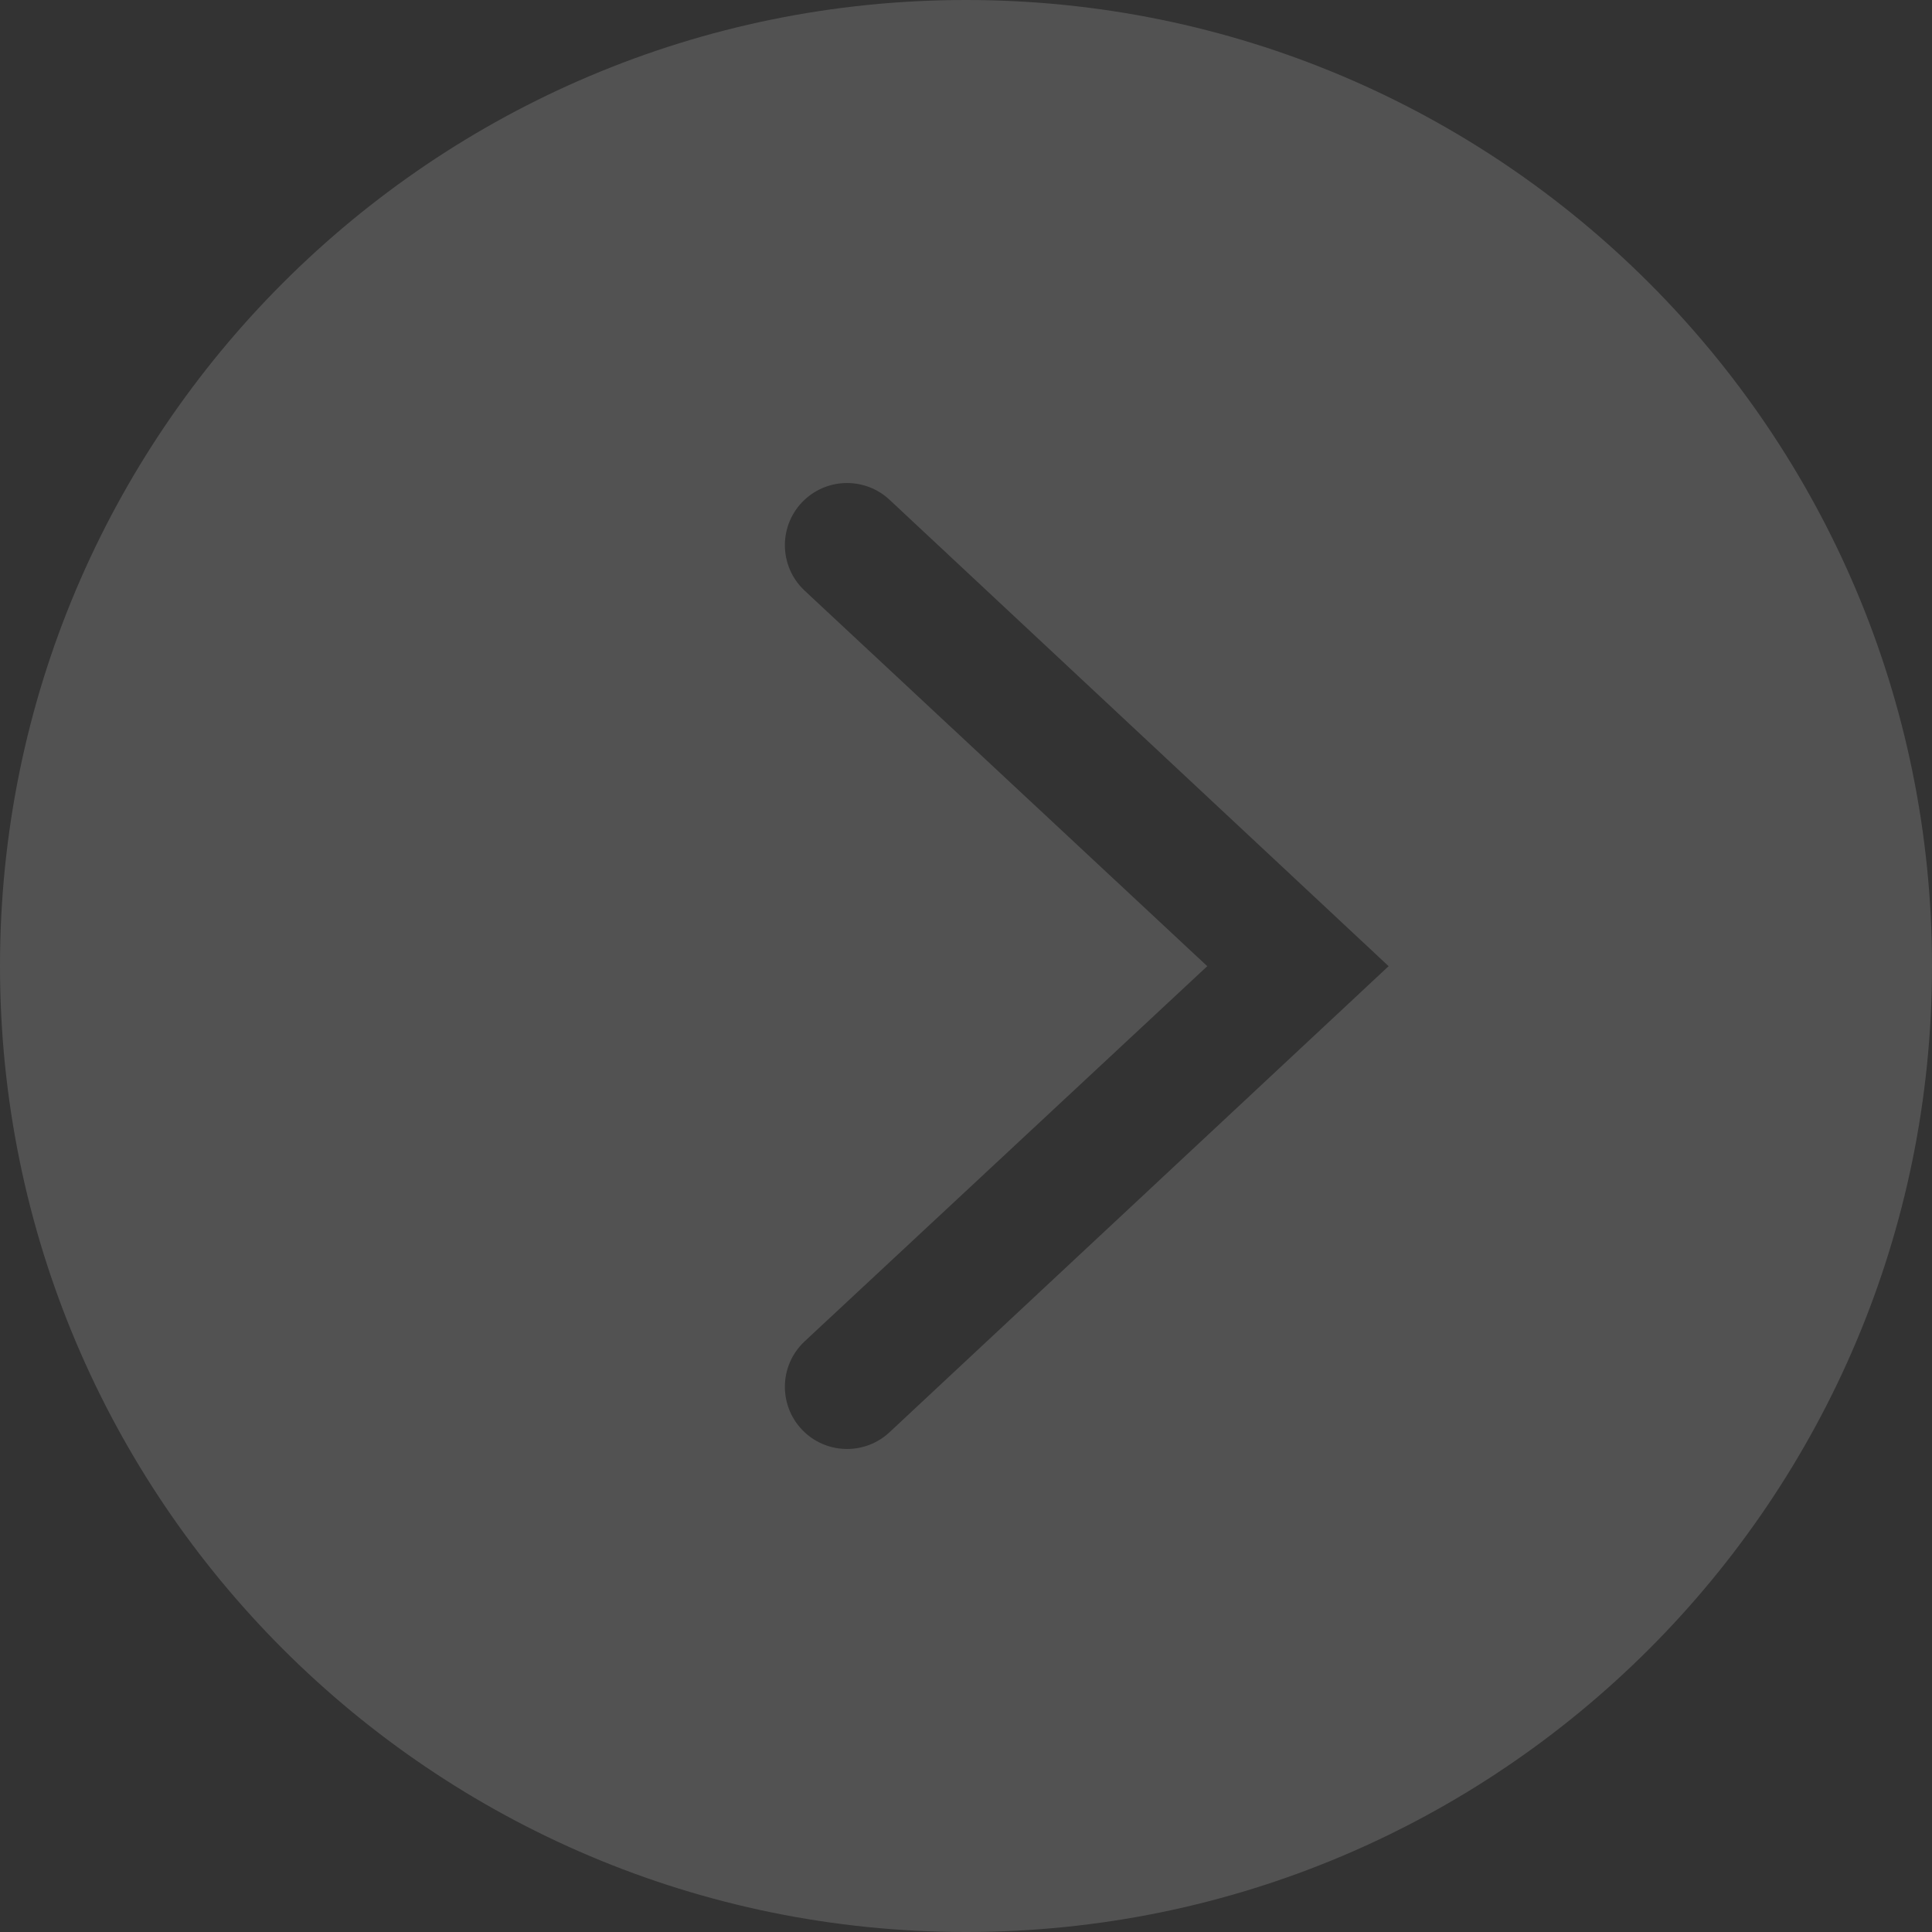 <svg xmlns="http://www.w3.org/2000/svg" xmlns:xlink="http://www.w3.org/1999/xlink" width="32" height="32" version="1.1" viewBox="0 0 32 32"><rect x="0" y="0" width="32" height="32" fill="#333333" stroke="none"/><title>DISABLED_LOGIN_ICON</title><desc>Created with Sketch.</desc><g id="desktop_flow_01" fill="none" fill-rule="evenodd" stroke="none" stroke-width="1" opacity=".154" transform="translate(-831, -1468)"><path id="DISABLED_LOGIN_ICON" fill="#fff" d="M847,1500 C838.163,1500 831,1492.837 831,1484 C831,1475.163 838.163,1468 847,1468 C855.837,1468 863,1475.163 863,1484 C863,1492.837 855.837,1500 847,1500 Z M844.324,1491.72 C844.721,1492.093 845.339,1492.093 845.736,1491.72 L854,1484.003 L845.736,1476.28 C845.339,1475.907 844.721,1475.907 844.324,1476.28 C843.892,1476.687 843.892,1477.373 844.324,1477.78 L850.996,1484.003 L844.324,1490.22 C843.892,1490.626 843.892,1491.313 844.324,1491.72 Z"/></g></svg>